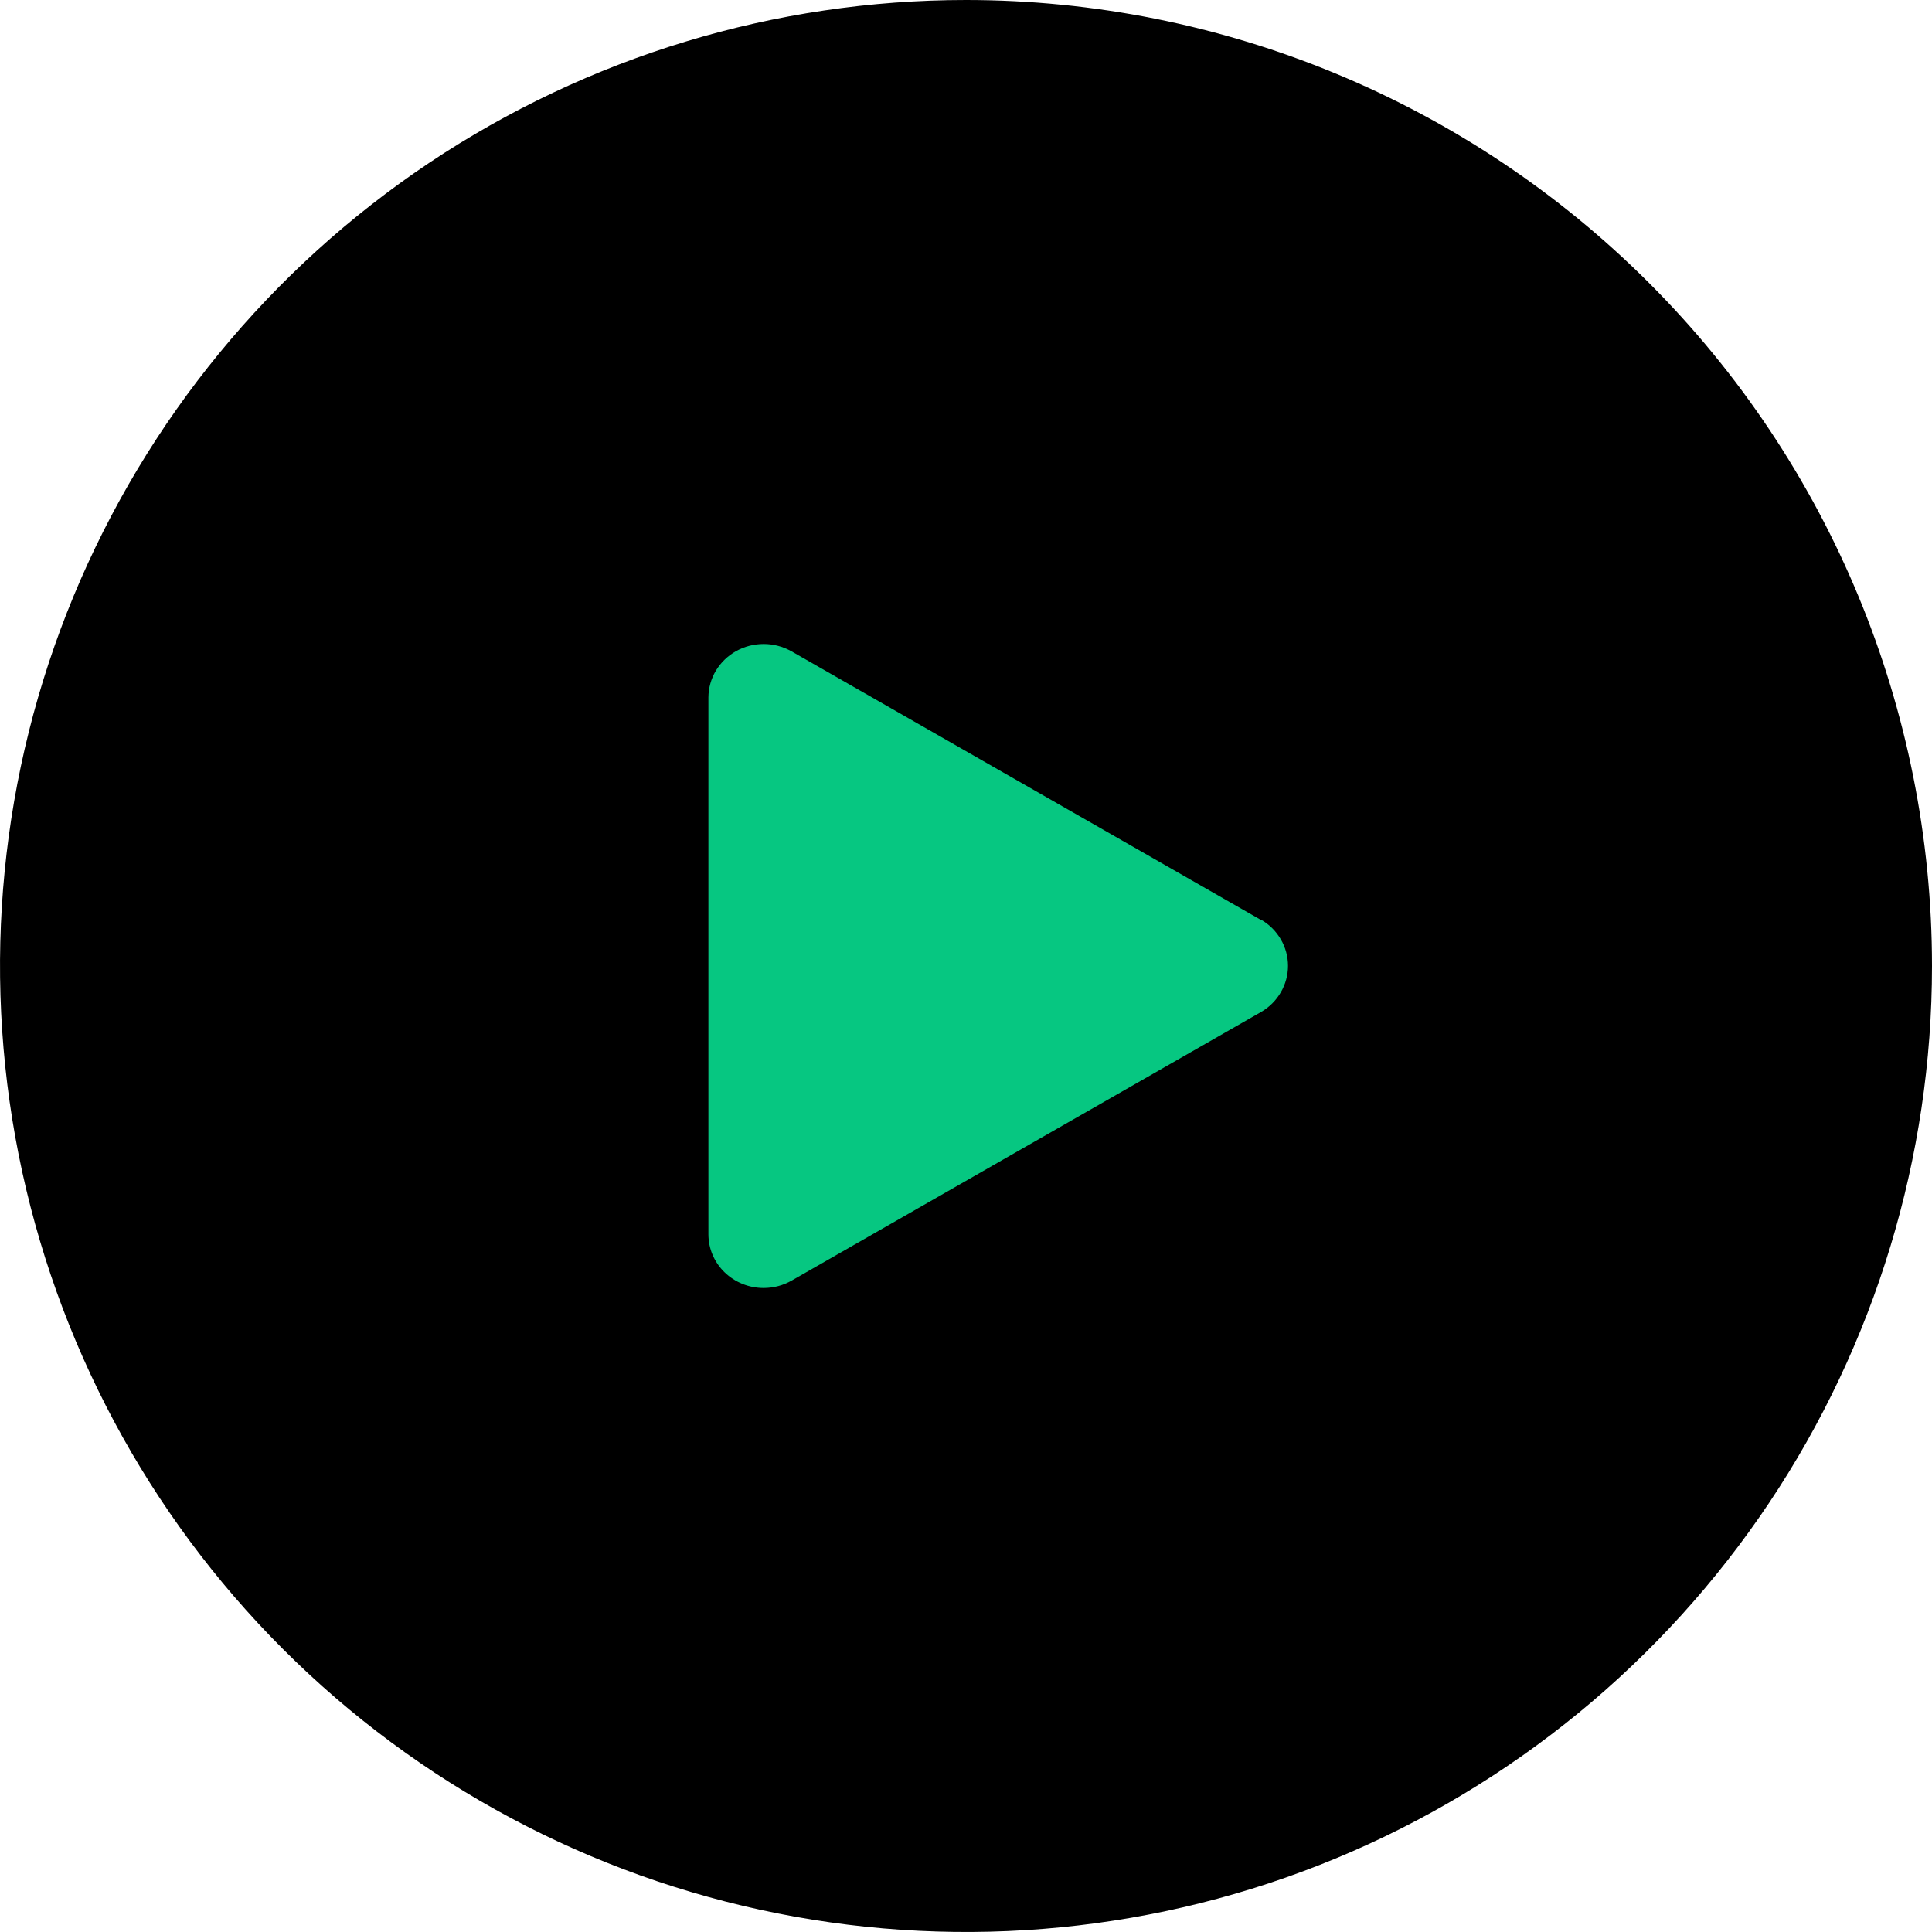 <svg width="24" height="24" viewBox="0 0 24 24" fill="none" xmlns="http://www.w3.org/2000/svg">
<path d="M12 0C9.627 0 7.307 0.704 5.333 2.022C3.36 3.341 1.822 5.215 0.913 7.408C0.005 9.601 -0.232 12.013 0.231 14.341C0.694 16.669 1.836 18.807 3.515 20.485C5.193 22.163 7.331 23.306 9.659 23.769C11.987 24.232 14.399 23.995 16.592 23.087C18.785 22.178 20.659 20.64 21.978 18.667C23.296 16.694 24 14.373 24 12C24 8.817 22.736 5.765 20.485 3.515C18.235 1.264 15.183 0 12 0Z" fill="black"/>
<path d="M15.657 11.424L9.829 8.089C9.725 8.031 9.607 8 9.487 8C9.367 8 9.249 8.03 9.145 8.088C9.041 8.146 8.954 8.23 8.893 8.331C8.833 8.432 8.801 8.546 8.8 8.663V15.333C8.8 15.51 8.872 15.68 9.001 15.805C9.13 15.93 9.304 16 9.486 16C9.609 16 9.73 15.968 9.836 15.907L15.664 12.572C15.767 12.513 15.851 12.429 15.91 12.328C15.969 12.227 16 12.114 16 11.998C16 11.882 15.969 11.768 15.91 11.668C15.851 11.567 15.767 11.483 15.664 11.424H15.657Z" fill="#06C781"/>
</svg>
